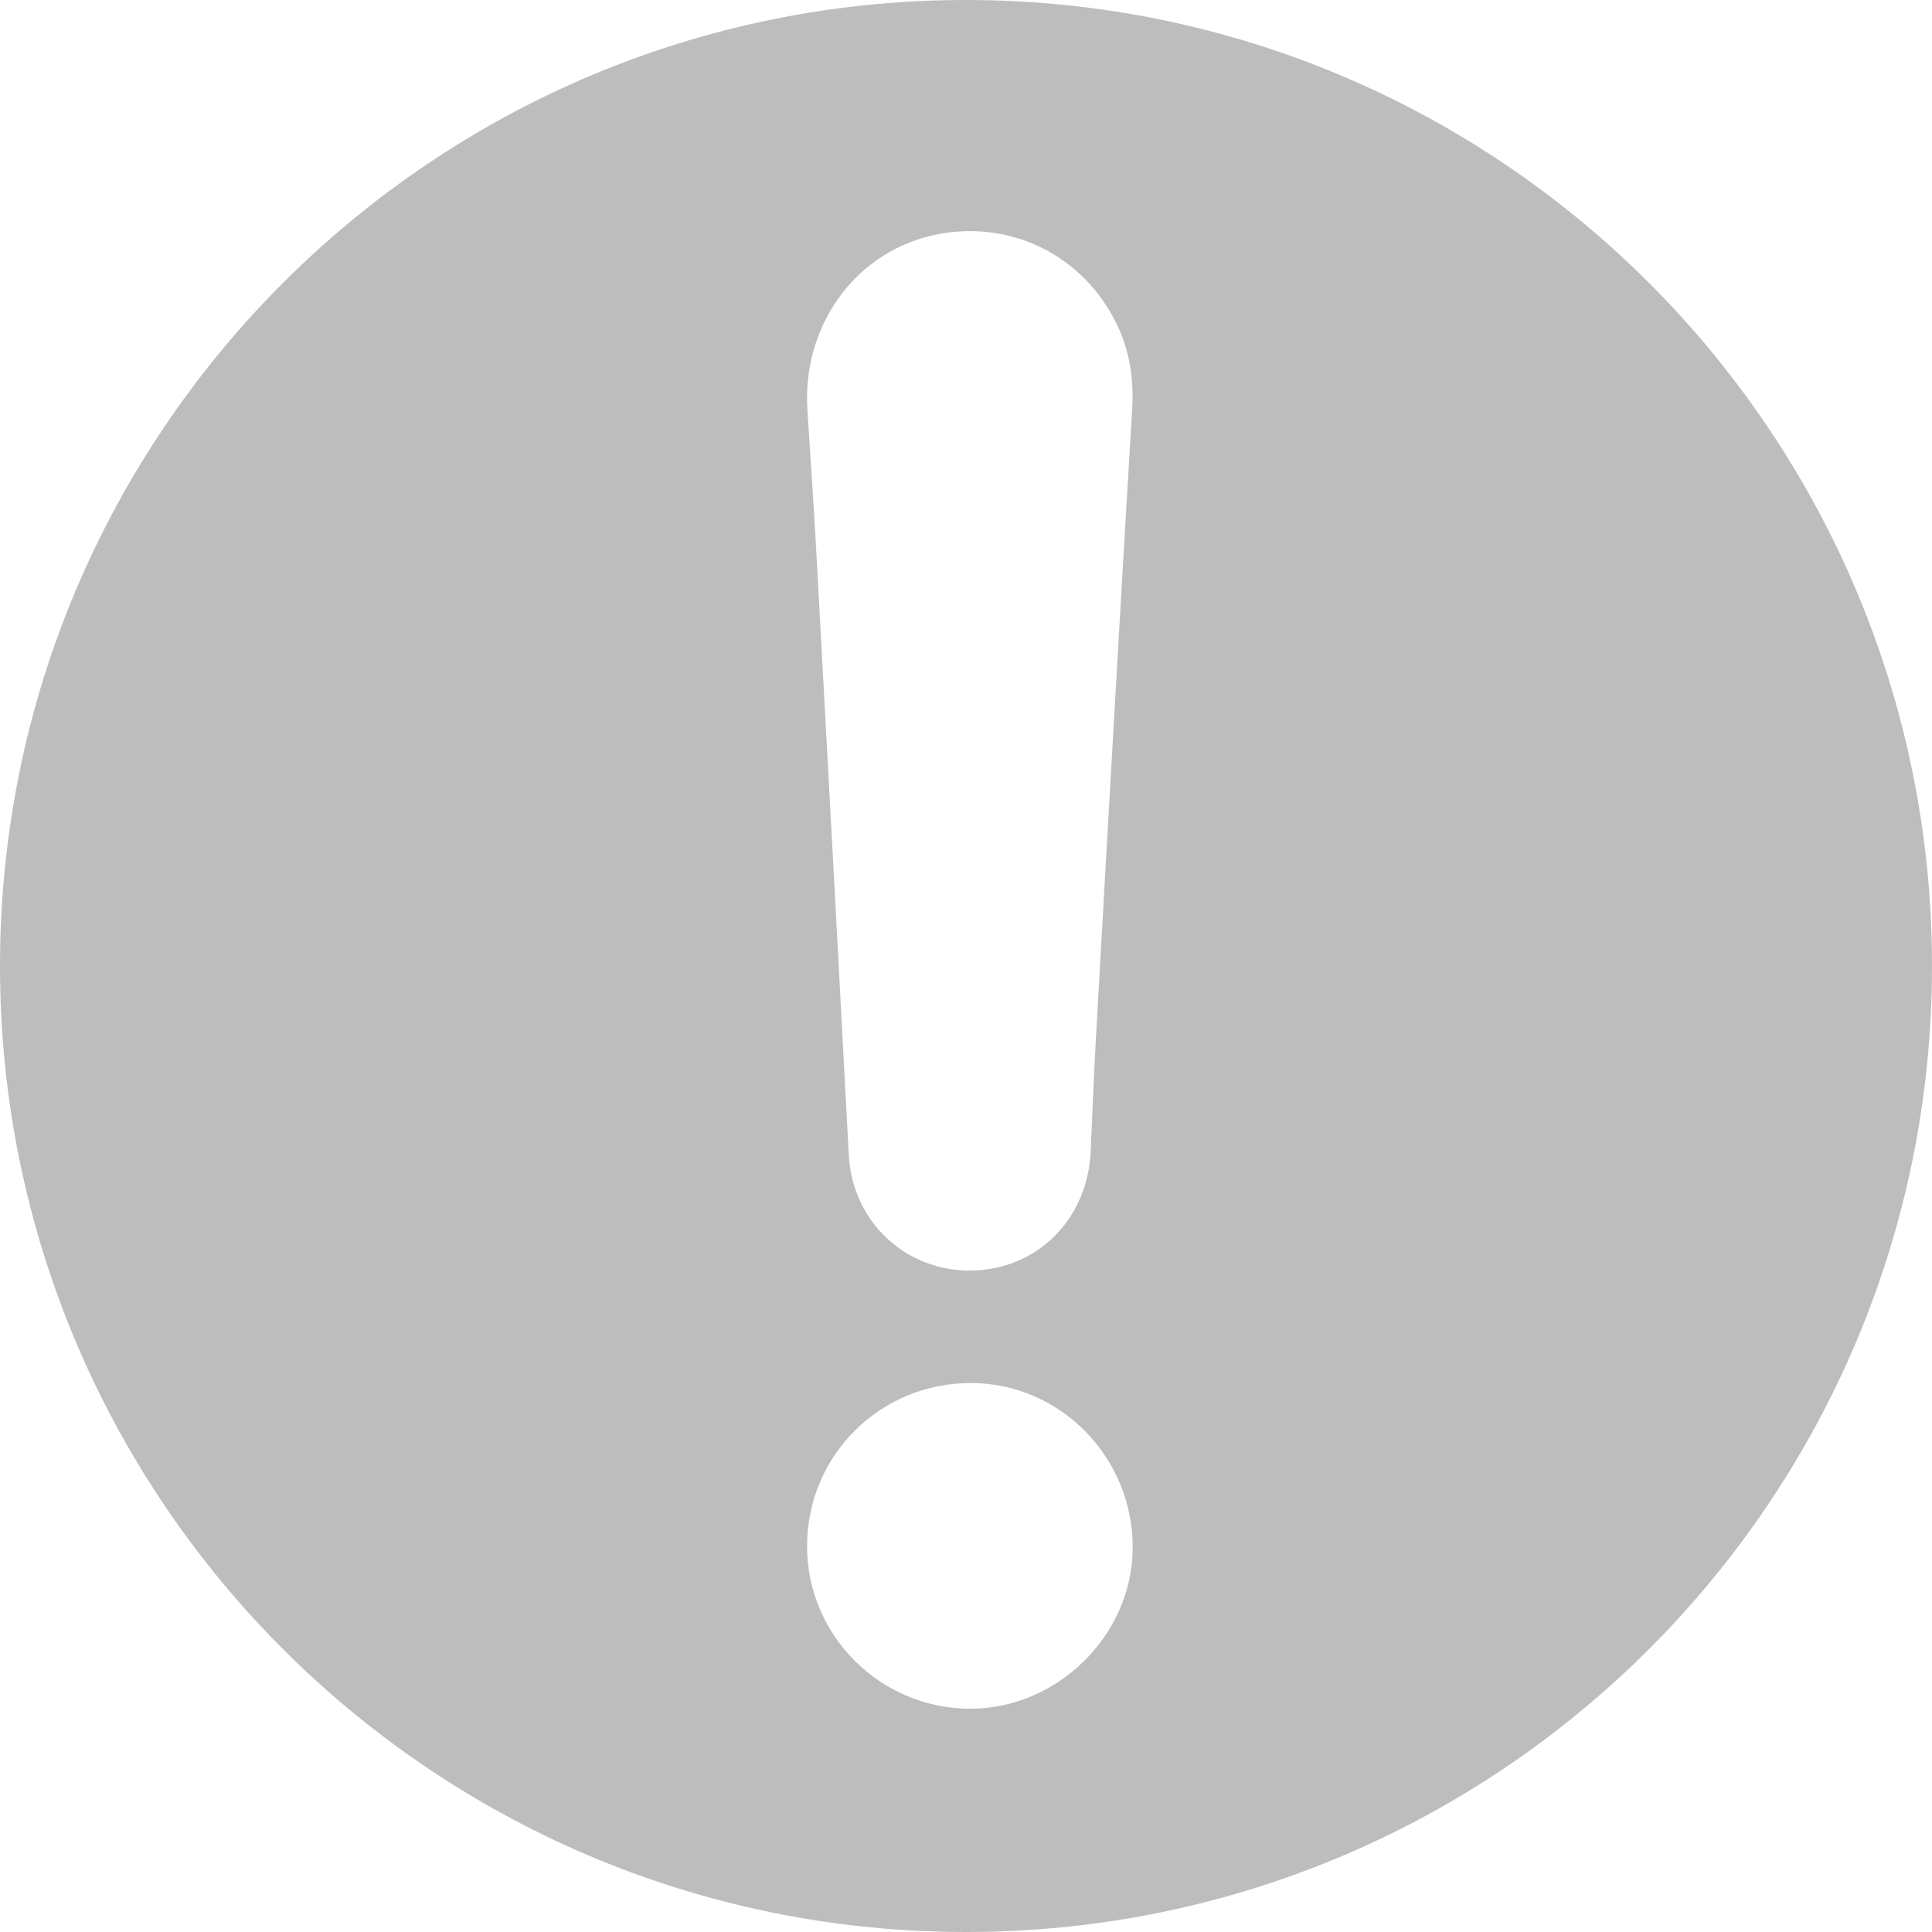 <svg width="35" height="35" viewBox="0 0 35 35" fill="none" xmlns="http://www.w3.org/2000/svg">
<path d="M35 17.5C35 7.835 27.165 0 17.5 0C7.835 0 0 7.835 0 17.5C0 27.165 7.835 35 17.5 35C27.165 35 35 27.165 35 17.5ZM16.832 4.279C18.243 3.926 19.655 4.608 20.261 5.937C20.476 6.408 20.541 6.905 20.51 7.419C20.421 8.889 20.336 10.358 20.251 11.828C20.119 14.123 19.987 16.419 19.859 18.715C19.819 19.427 19.79 20.14 19.759 20.852C19.706 22.096 18.778 23.015 17.568 23.018C16.386 23.02 15.44 22.113 15.377 20.929C15.189 17.381 14.998 13.833 14.804 10.285C14.753 9.332 14.689 8.38 14.627 7.427C14.531 5.938 15.45 4.623 16.832 4.279ZM17.555 30.955C15.93 30.941 14.615 29.616 14.621 27.999C14.627 26.358 15.95 25.049 17.598 25.055C19.219 25.061 20.536 26.415 20.52 28.059C20.504 29.637 19.141 30.968 17.555 30.955Z" fill="#BDBDBD"/>
</svg>
